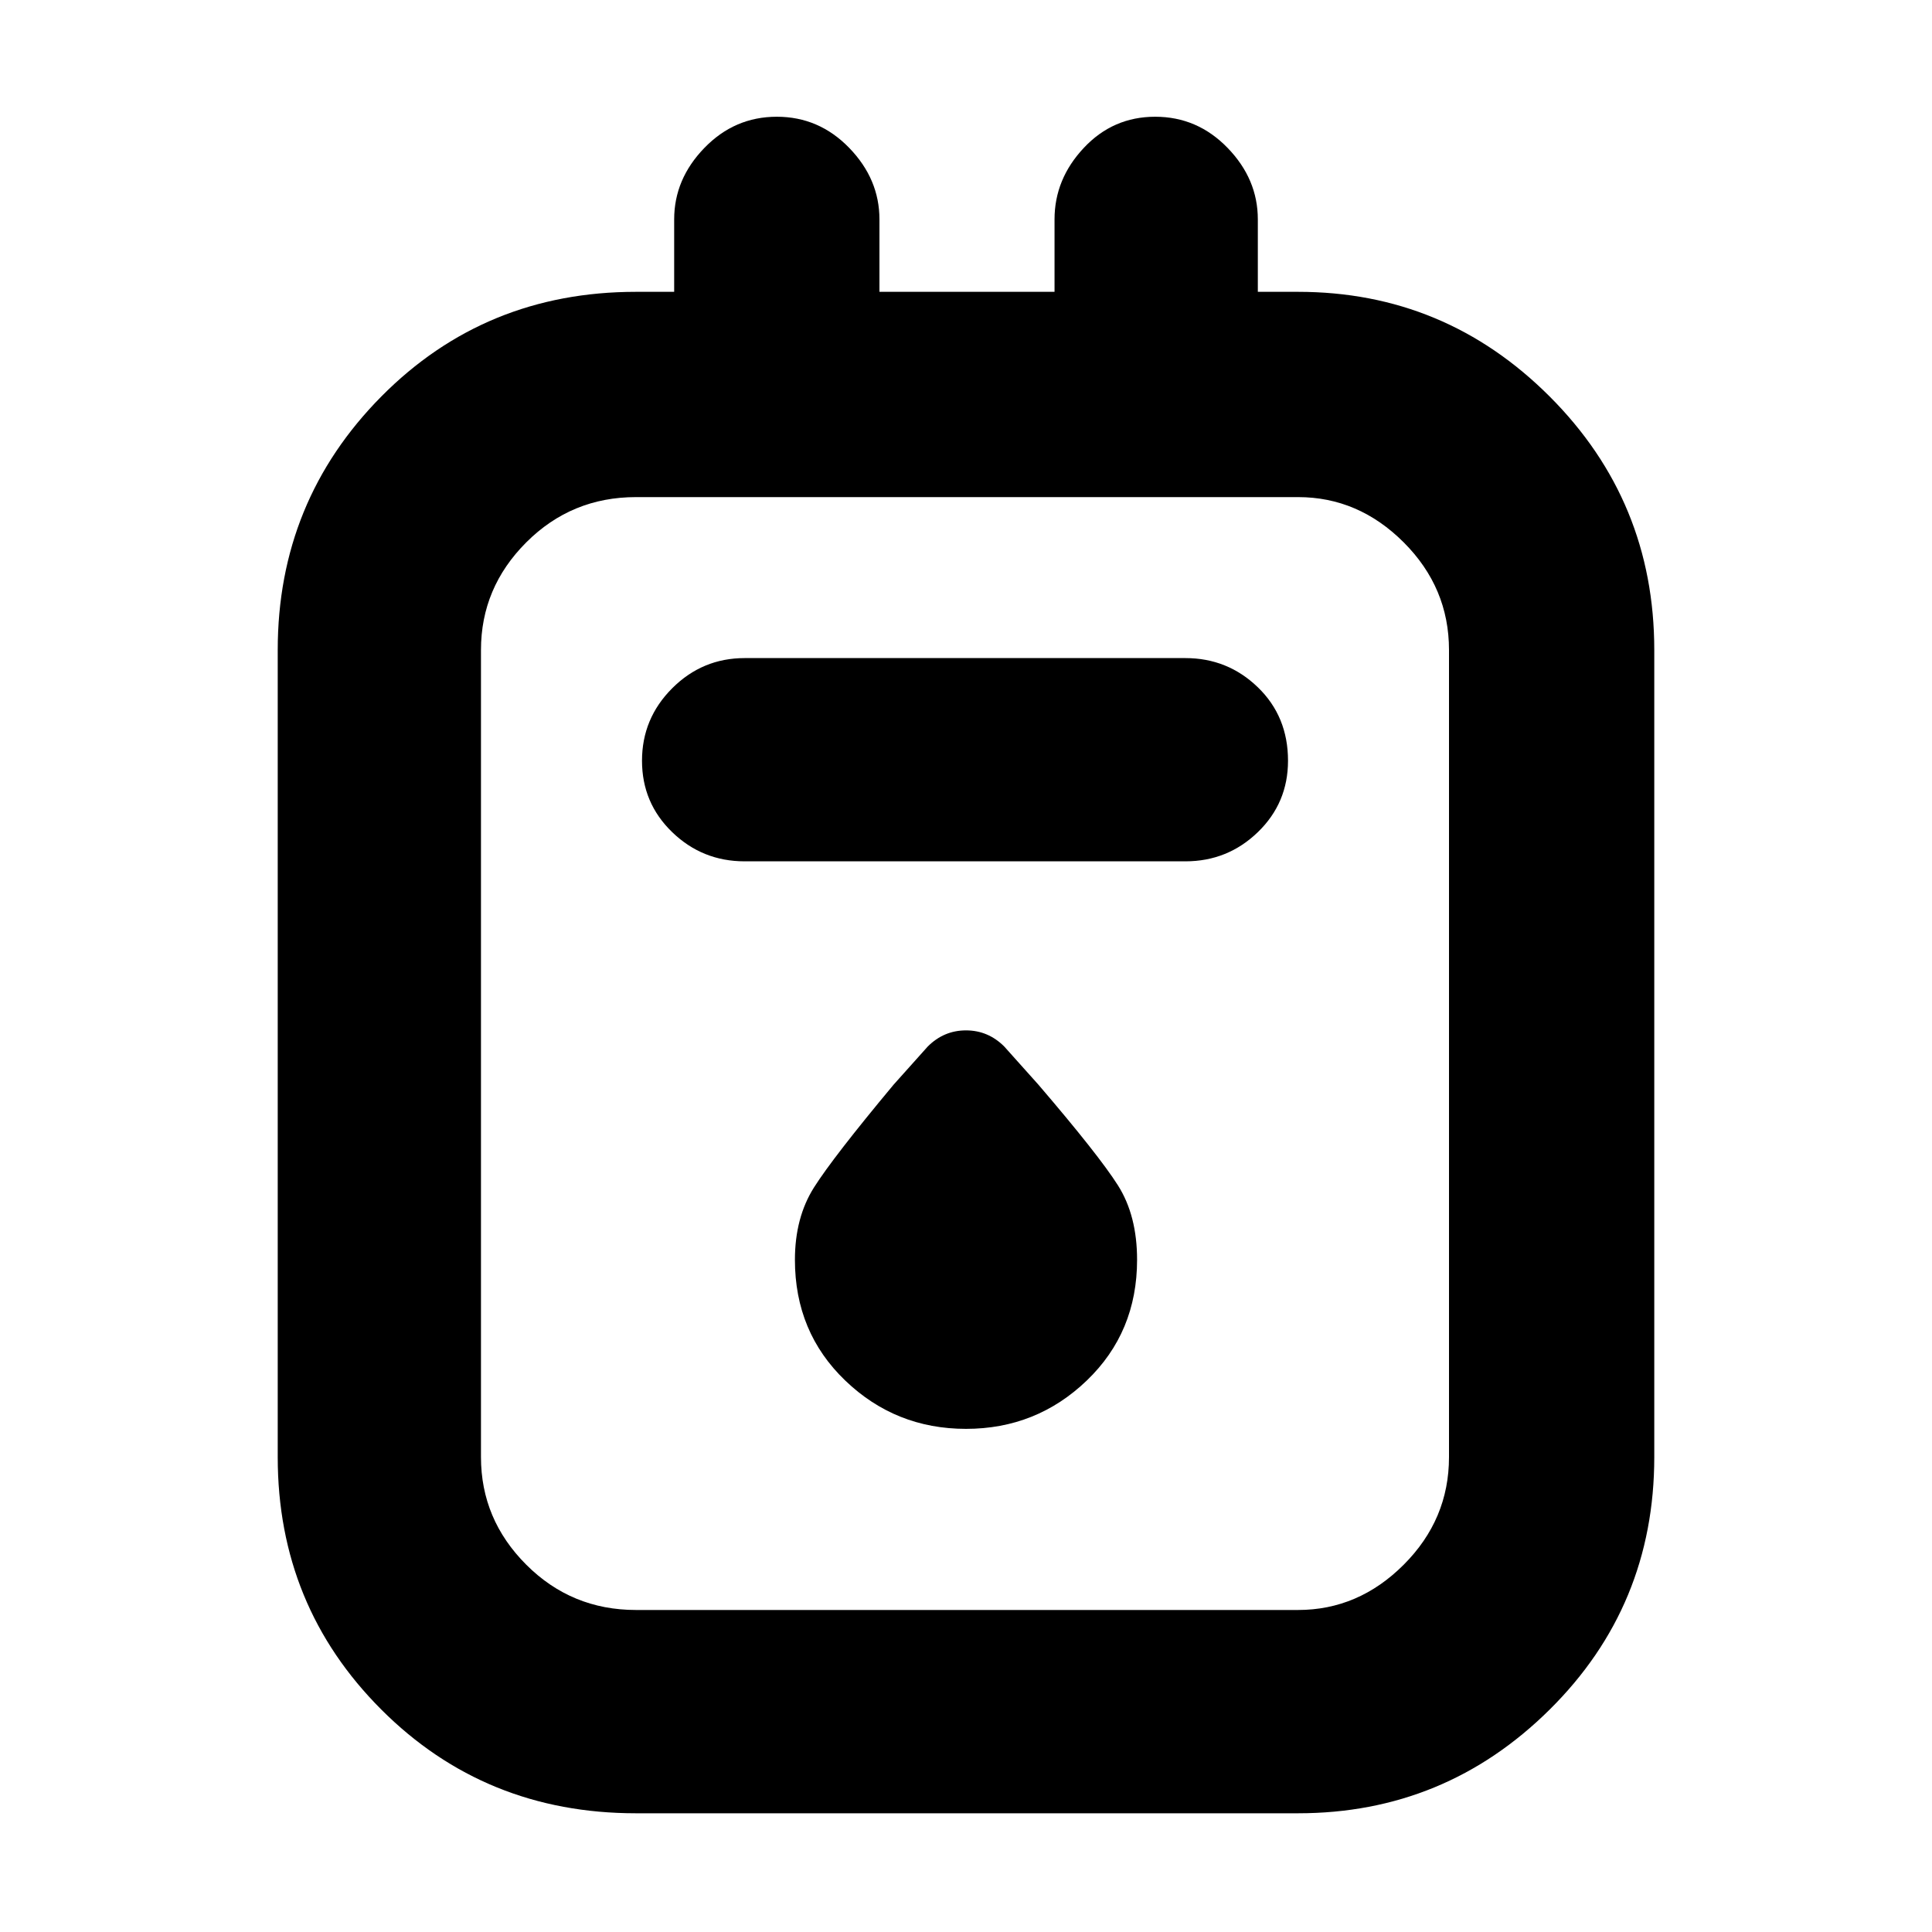 <svg xmlns="http://www.w3.org/2000/svg" height="40" width="40"><path d="M13.167 37.542q-3.125 0-5.271-2.146T5.75 30.167V13.458q0-3.083 2.146-5.25 2.146-2.166 5.271-2.166h.791v-1.5q0-.834.625-1.479.625-.646 1.5-.646t1.5.646q.625.645.625 1.479v1.5h3.625v-1.5q0-.834.605-1.479.604-.646 1.479-.646.875 0 1.5.646.625.645.625 1.479v1.5h.833q3.042 0 5.208 2.166 2.167 2.167 2.167 5.25v16.709q0 3.083-2.167 5.229-2.166 2.146-5.208 2.146Zm0-4.209h13.708q1.25 0 2.187-.937.938-.938.938-2.229V13.458q0-1.291-.938-2.229-.937-.937-2.187-.937H13.167q-1.334 0-2.271.937-.938.938-.938 2.229v16.709q0 1.291.938 2.229.937.937 2.271.937Zm2.25-15.5h9.125q.875 0 1.5-.604t.625-1.479q0-.917-.625-1.521-.625-.604-1.5-.604h-9.125q-.875 0-1.5.625t-.625 1.5q0 .875.625 1.479.625.604 1.5.604ZM20 29.583q1.458 0 2.5-1t1.042-2.5q0-.916-.396-1.541-.396-.625-1.646-2.084l-.708-.791q-.334-.334-.792-.334t-.792.334l-.708.791q-1.25 1.5-1.646 2.125-.396.625-.396 1.5 0 1.5 1.042 2.5t2.5 1ZM9.958 10.292v23.041-23.041Z"/></svg>